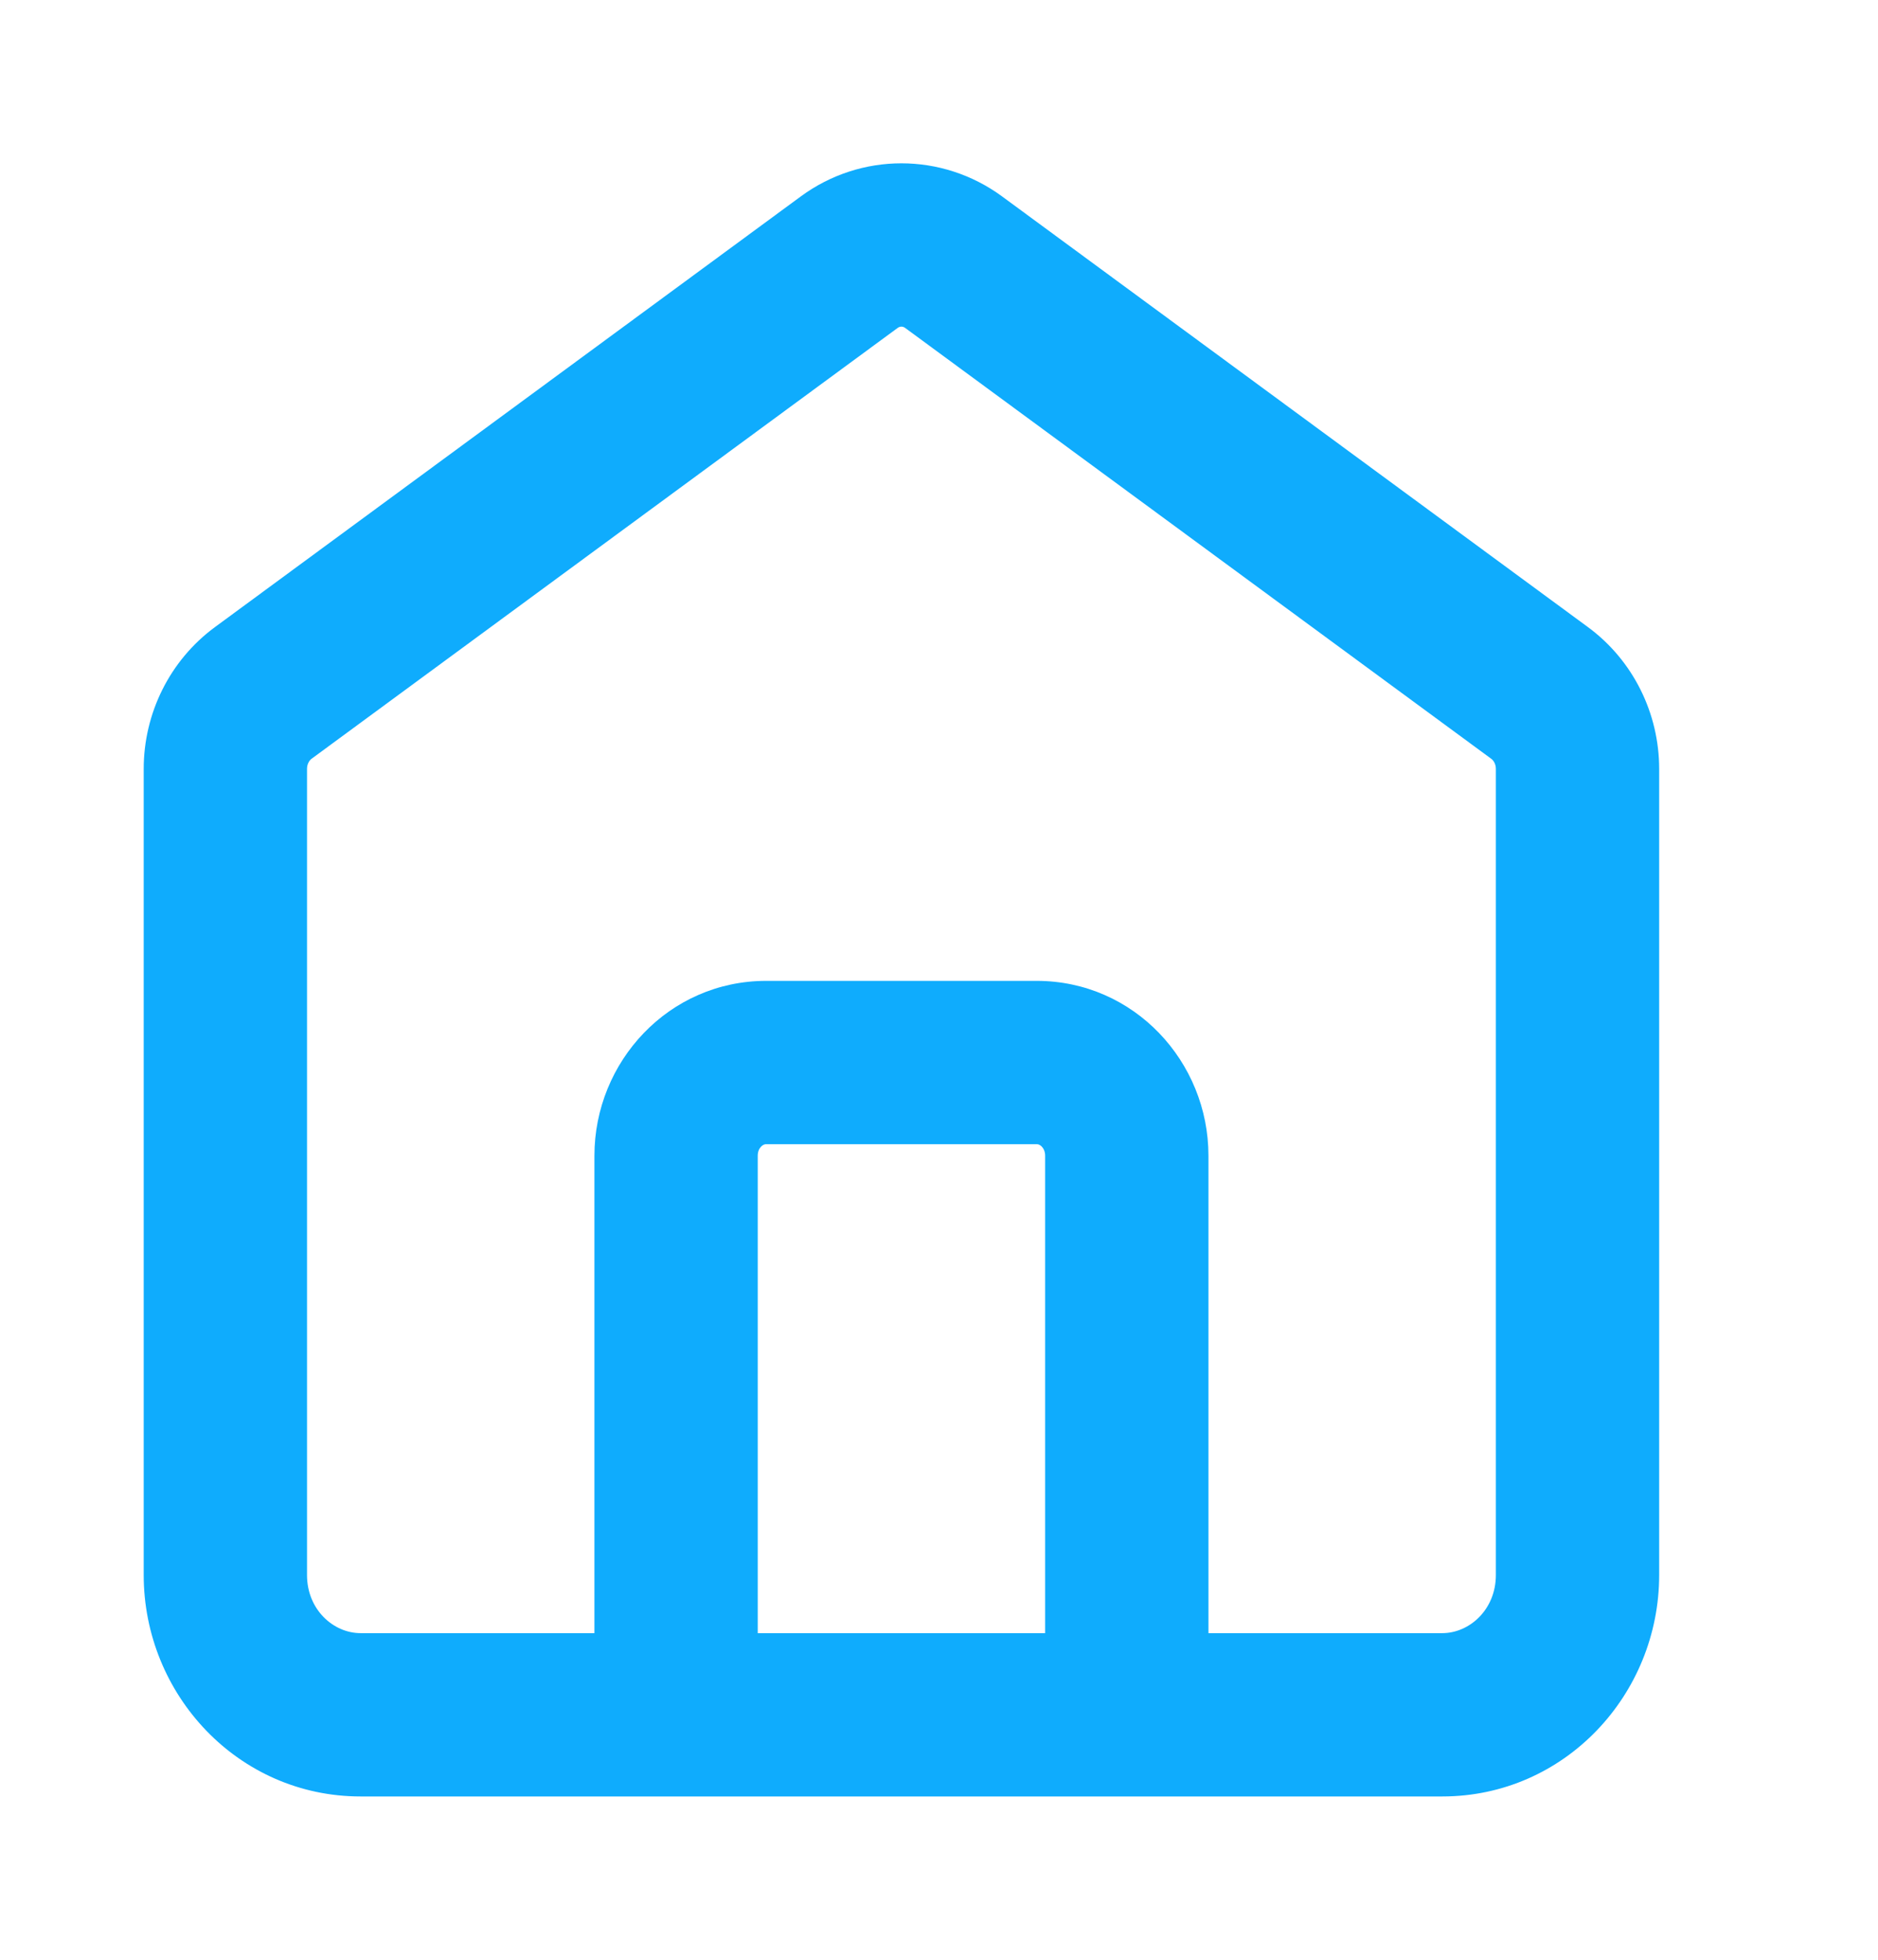 <svg width="23" height="24" viewBox="0 0 23 24" fill="none" xmlns="http://www.w3.org/2000/svg">
<path d="M7.28 21C7.28 21.552 7.727 22 8.28 22C8.832 22 9.28 21.552 9.28 21H7.28ZM12.8 21C12.8 21.552 13.248 22 13.8 22C14.352 22 14.8 21.552 14.8 21H12.8ZM10.4 3.211L10.992 4.017L10.992 4.017L10.4 3.211ZM11.68 3.211L12.272 2.405L11.68 3.211ZM18.856 8.486L18.263 9.292L18.856 8.486ZM3.224 8.486L2.632 7.68L2.632 7.68L3.224 8.486ZM9.28 21V14.153H7.28V21H9.28ZM9.384 14.012H12.696V12.012H9.384V14.012ZM12.8 14.153V21H14.8V14.153H12.8ZM12.696 14.012C12.714 14.012 12.735 14.018 12.758 14.041C12.781 14.065 12.8 14.103 12.8 14.153H14.8C14.8 13.002 13.889 12.012 12.696 12.012V14.012ZM9.28 14.153C9.28 14.103 9.298 14.065 9.322 14.041C9.345 14.018 9.366 14.012 9.384 14.012V12.012C8.191 12.012 7.28 13.002 7.28 14.153H9.28ZM18.32 9.416V19.288H20.32V9.416H18.32ZM17.664 20H4.416V22H17.664V20ZM3.76 19.288V9.416H1.76V19.288H3.76ZM3.816 9.292L10.992 4.017L9.808 2.405L2.632 7.68L3.816 9.292ZM11.087 4.017L18.263 9.292L19.448 7.68L12.272 2.405L11.087 4.017ZM10.992 4.017C11.01 4.004 11.026 4 11.04 4C11.053 4 11.07 4.004 11.087 4.017L12.272 2.405C11.536 1.865 10.543 1.865 9.808 2.405L10.992 4.017ZM4.416 20C4.084 20 3.76 19.713 3.76 19.288H1.76C1.76 20.754 2.918 22 4.416 22V20ZM18.32 19.288C18.32 19.713 17.995 20 17.664 20V22C19.162 22 20.32 20.754 20.32 19.288H18.32ZM20.32 9.416C20.32 8.737 20.002 8.088 19.448 7.68L18.263 9.292C18.292 9.313 18.32 9.357 18.32 9.416H20.32ZM3.76 9.416C3.76 9.357 3.788 9.313 3.816 9.292L2.632 7.68C2.078 8.088 1.76 8.737 1.76 9.416H3.76Z" fill="#0FACFD"/>
</svg>
